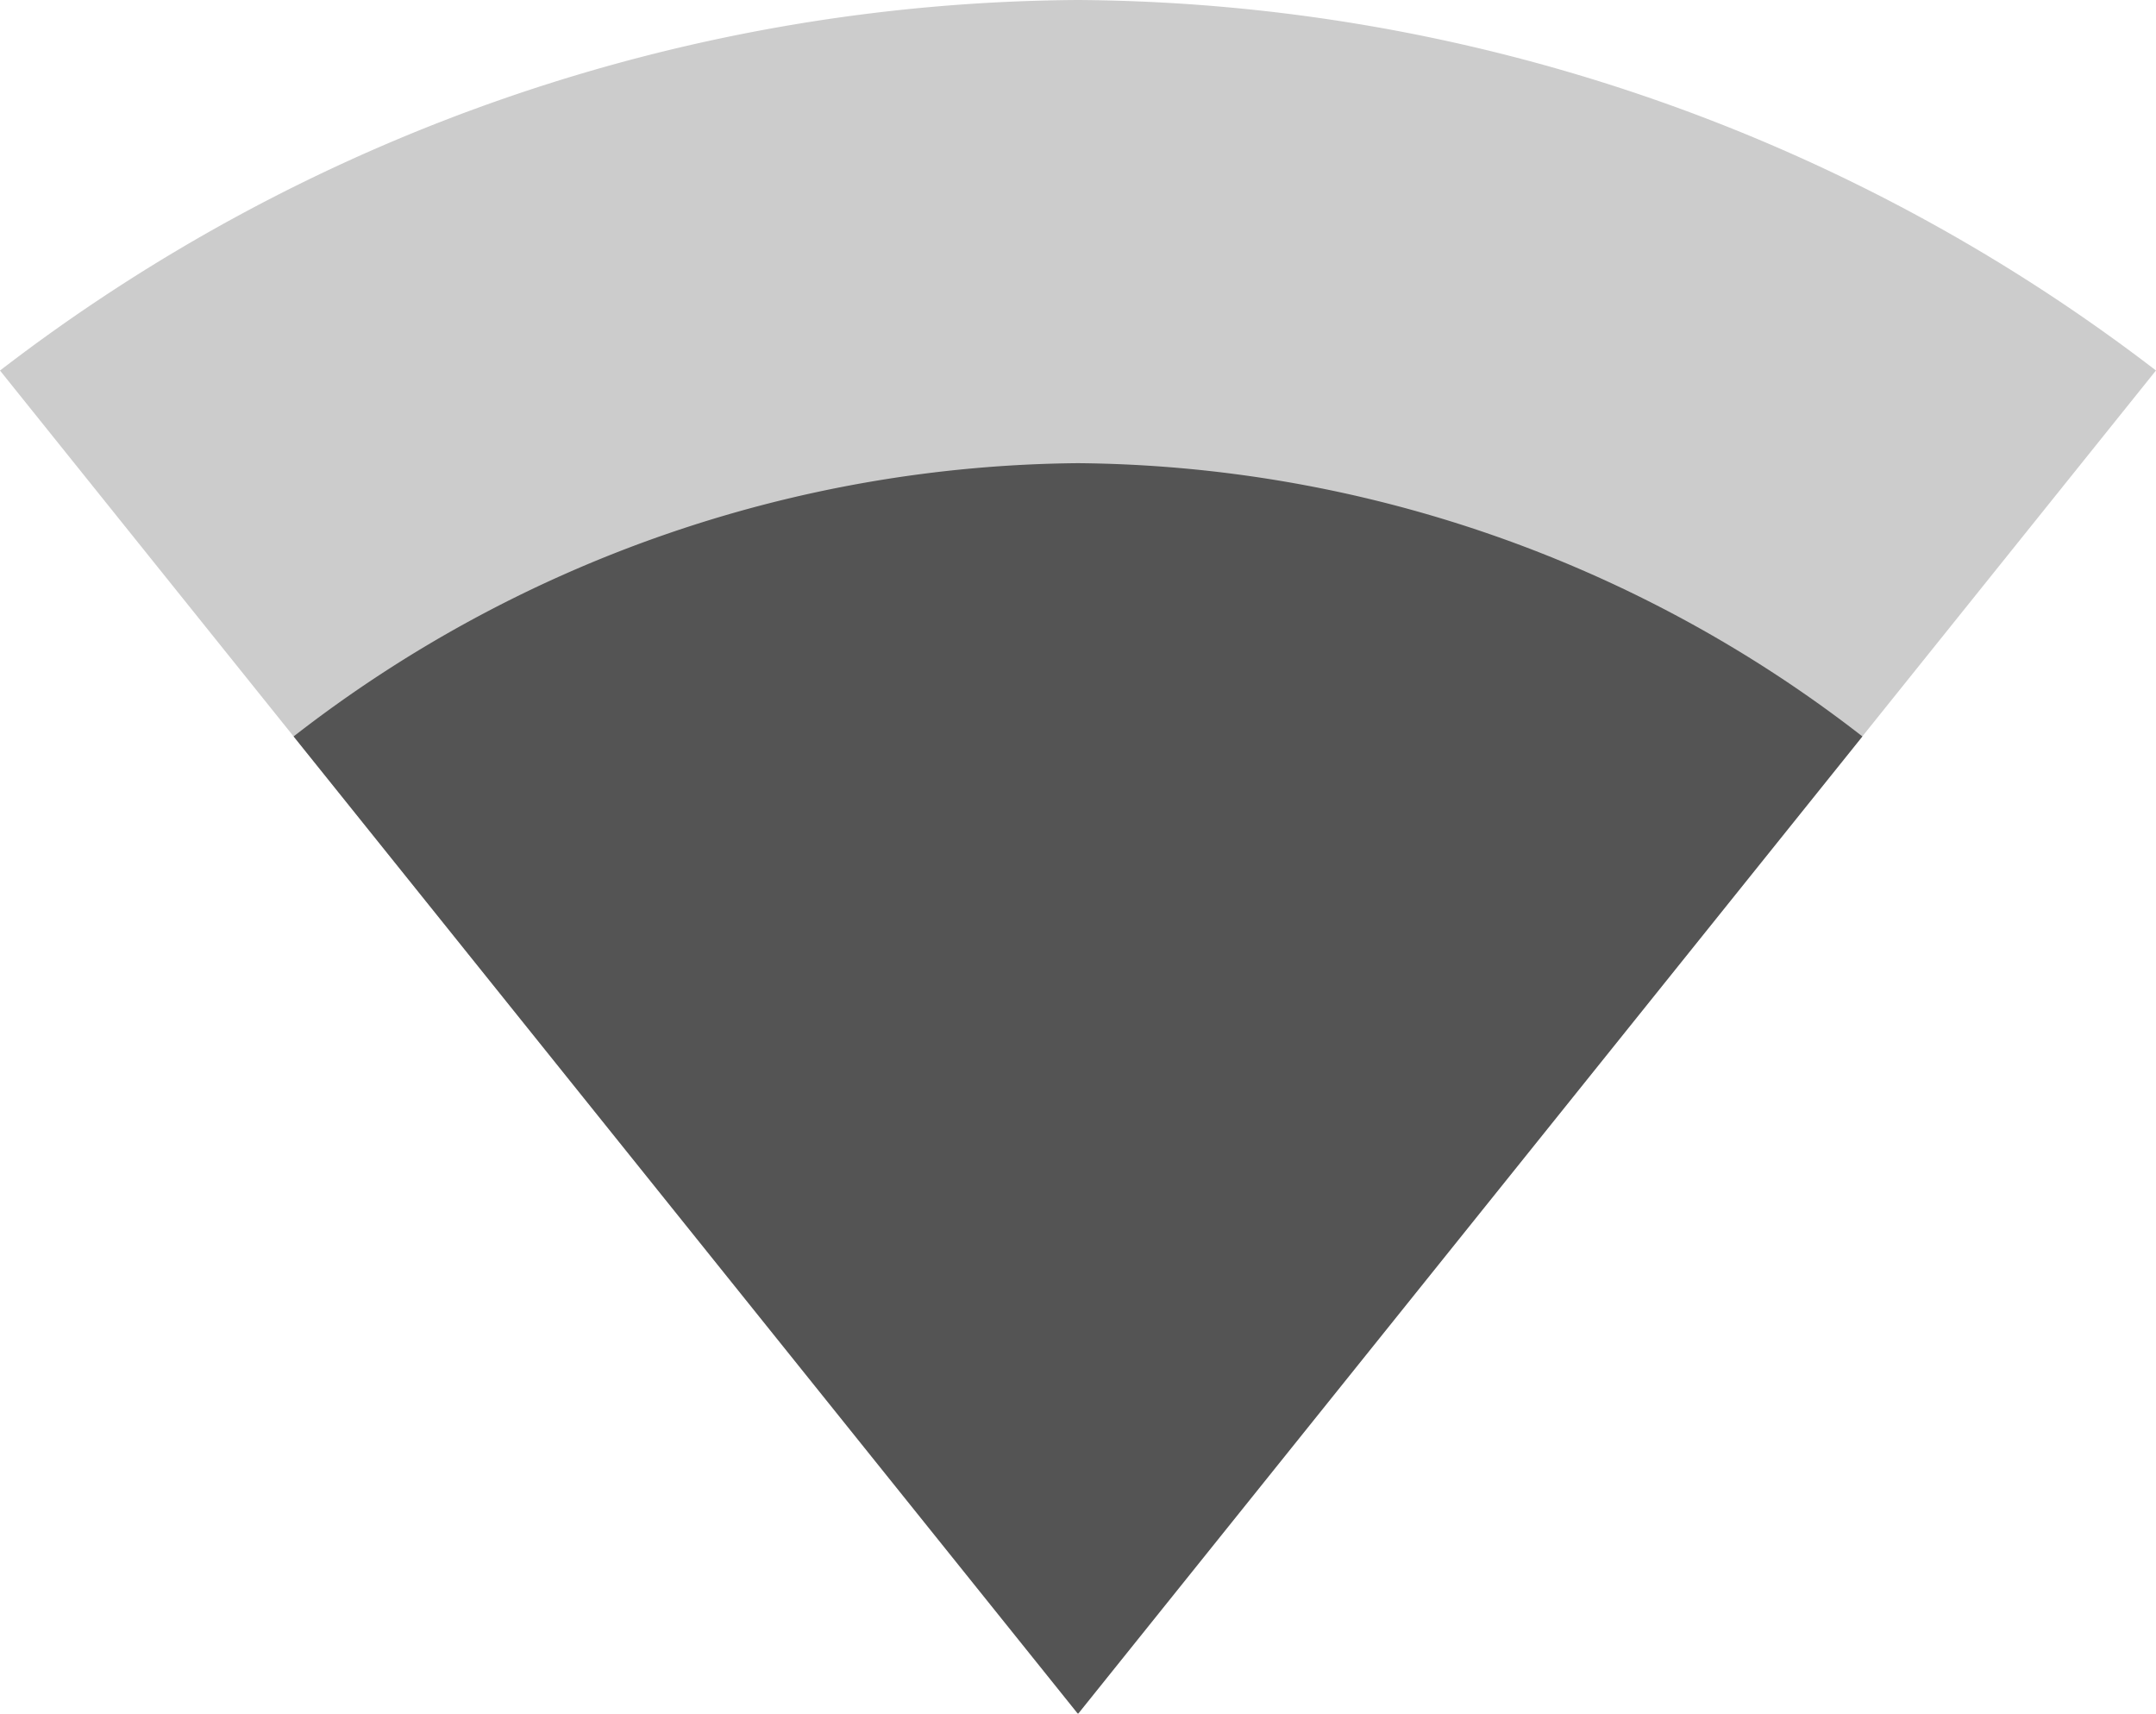<svg xmlns="http://www.w3.org/2000/svg" width="48.841" height="38.812" viewBox="0 0 48.841 38.812">
  <g id="ic_network_wifi_24px" transform="translate(-0.36 -3)">
    <path id="Pfad_215" data-name="Pfad 215" d="M24.8,41.791l24.4-30.4A40.516,40.516,0,0,0,24.78,3,40.446,40.446,0,0,0,.36,11.392l24.4,30.4.021.021Z" transform="translate(0 0)" fill="rgba(84,84,84,0.3)"/>
    <path id="Pfad_216" data-name="Pfad 216" d="M3.53,14.189,21.279,36.3l.021.021.021-.021L39.069,14.189A29.324,29.324,0,0,0,21.3,8,29.324,29.324,0,0,0,3.53,14.189Z" transform="translate(3.481 5.49)" fill="#545454"/>
  </g>
</svg>
